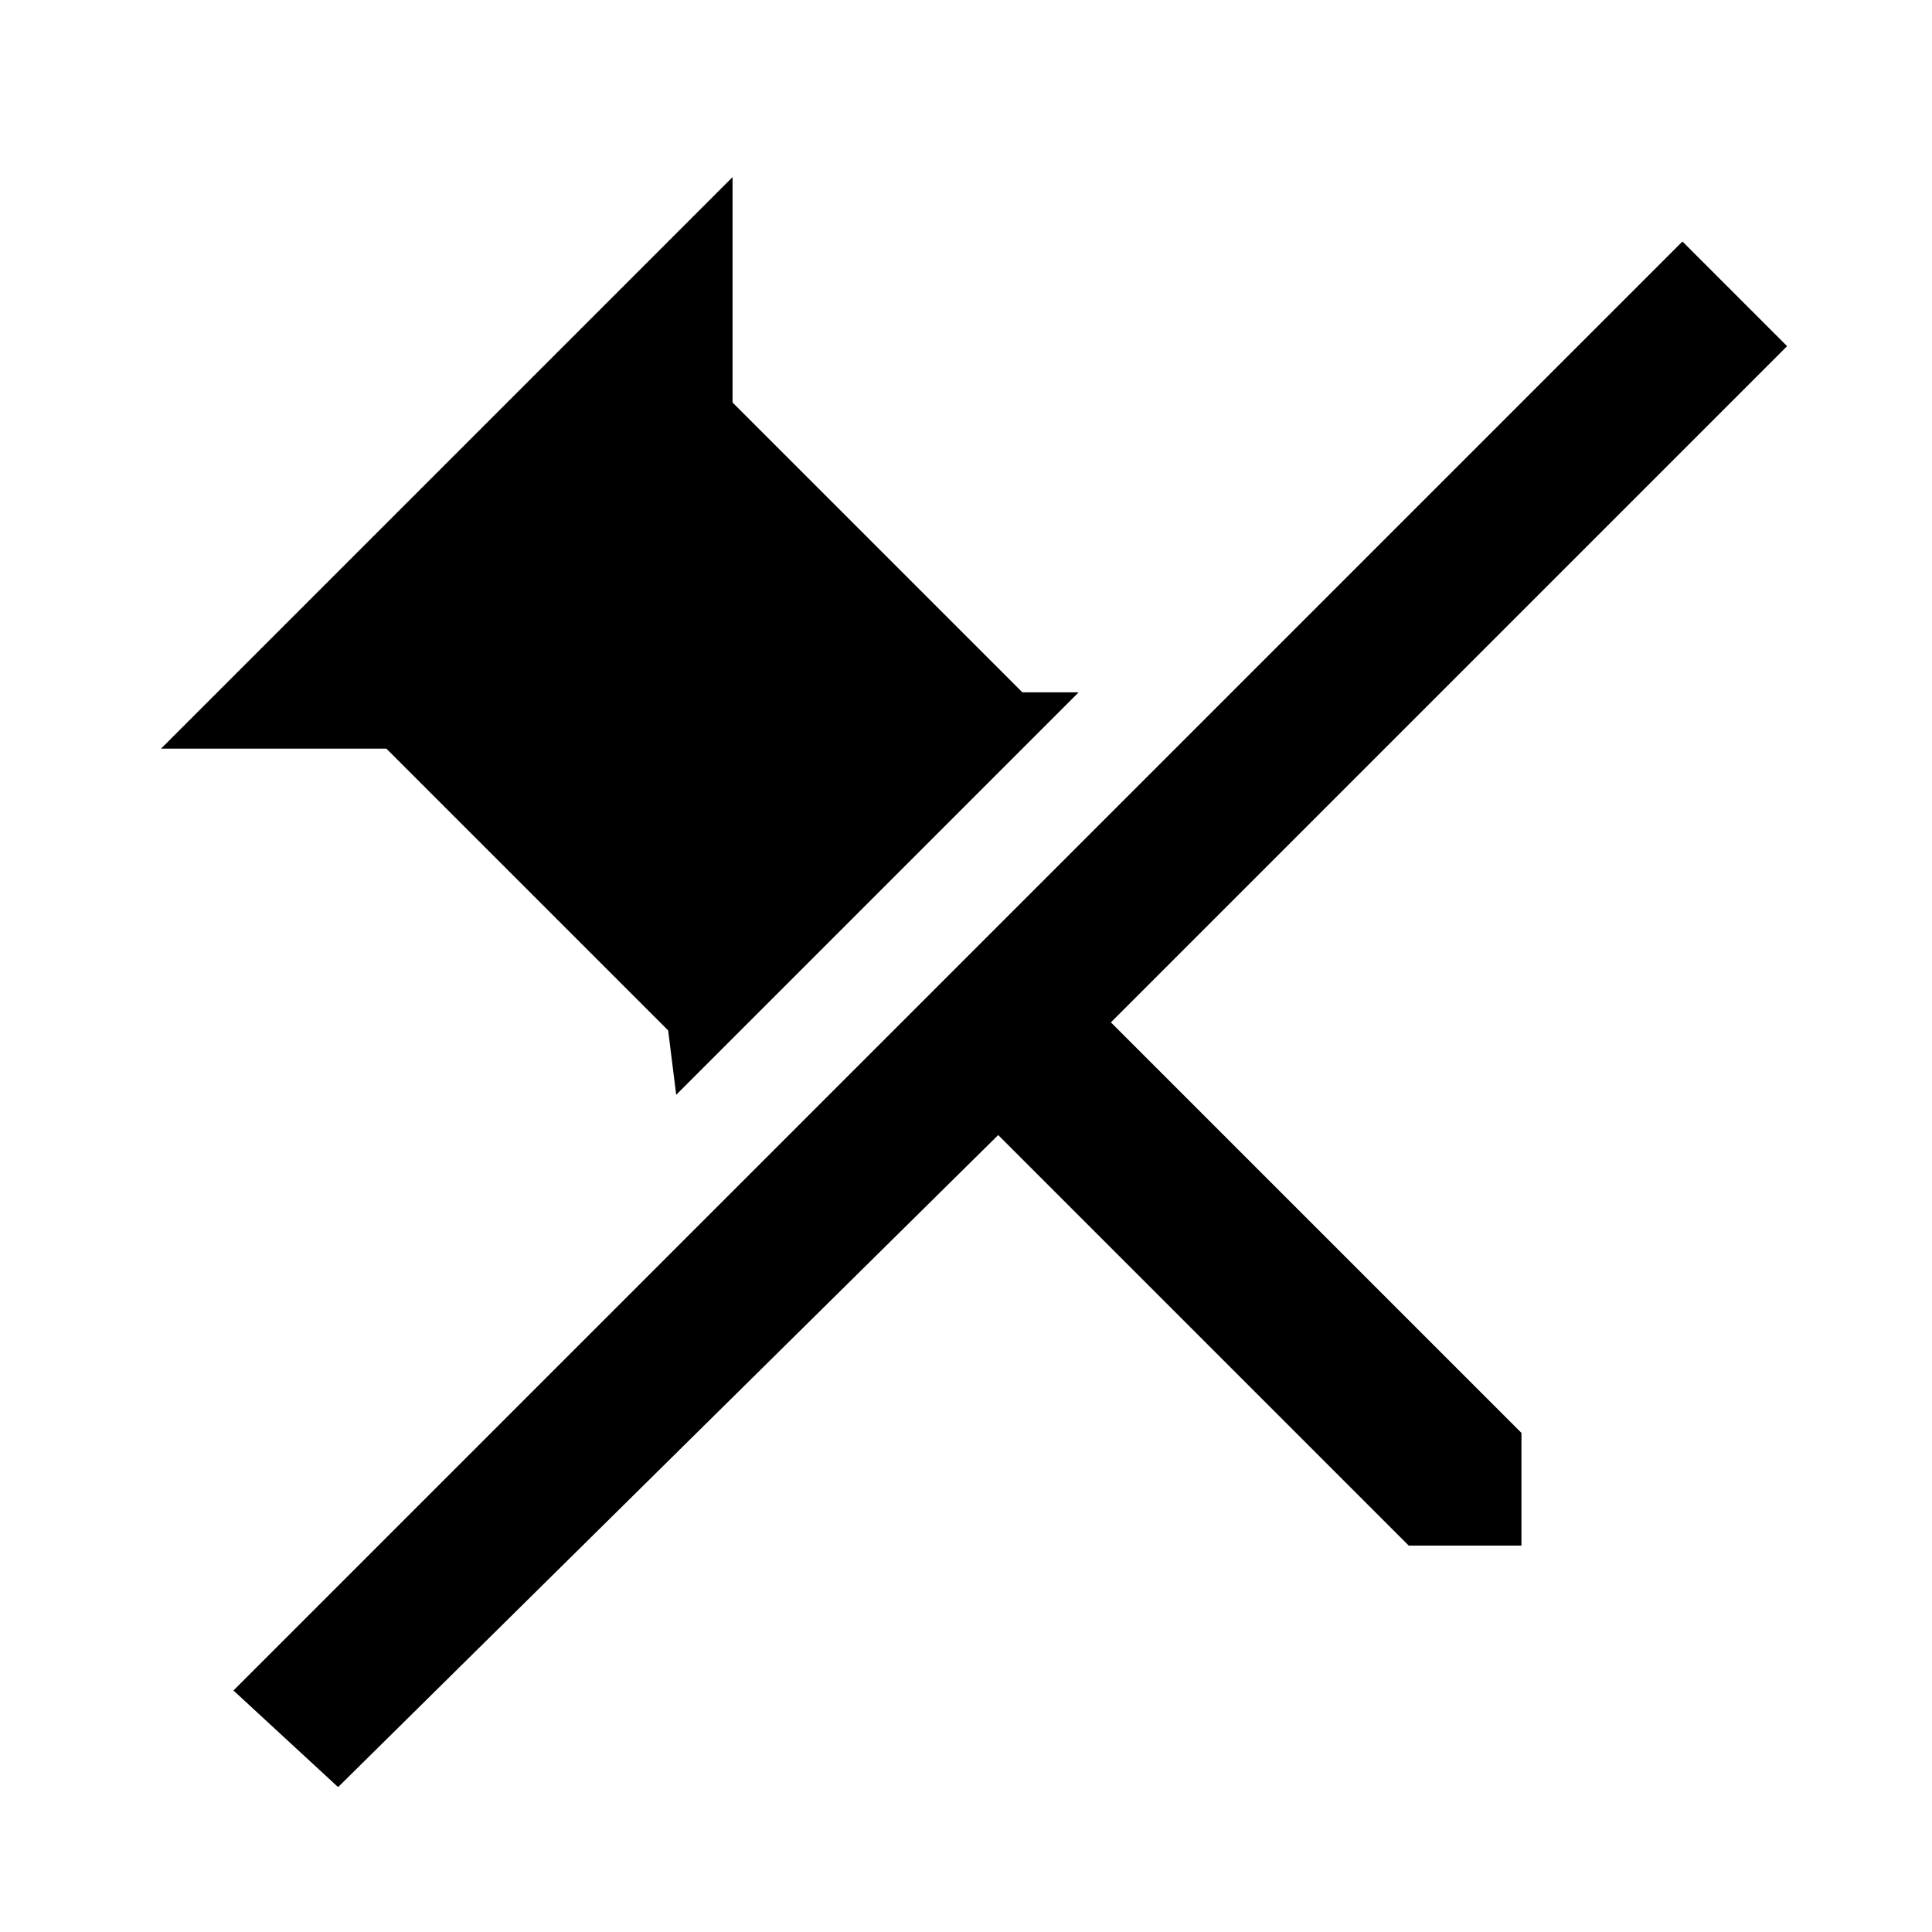 <svg viewBox="0 0 24 24" xmlns="http://www.w3.org/2000/svg" width="512" height="512" aria-labelledby="ndunpin-right-desc ndunpin-right-title"><title id="ndunpin-right-title">Unpin Right Icon</title><desc id="ndunpin-right-desc">A picture depicting a crossed-out right-pointed pin.</desc><path d="M12.4 14.1l5.1 5.1h1.4v-1.4l-5.1-5.1 8.4-8.4L20.9 3l-18 18 1.3 1.2 8.2-8.1zm-4-.5l5-5h-.7L9.1 5V2.2L2 9.3h2.8l3.5 3.5.1.8z"/></svg>